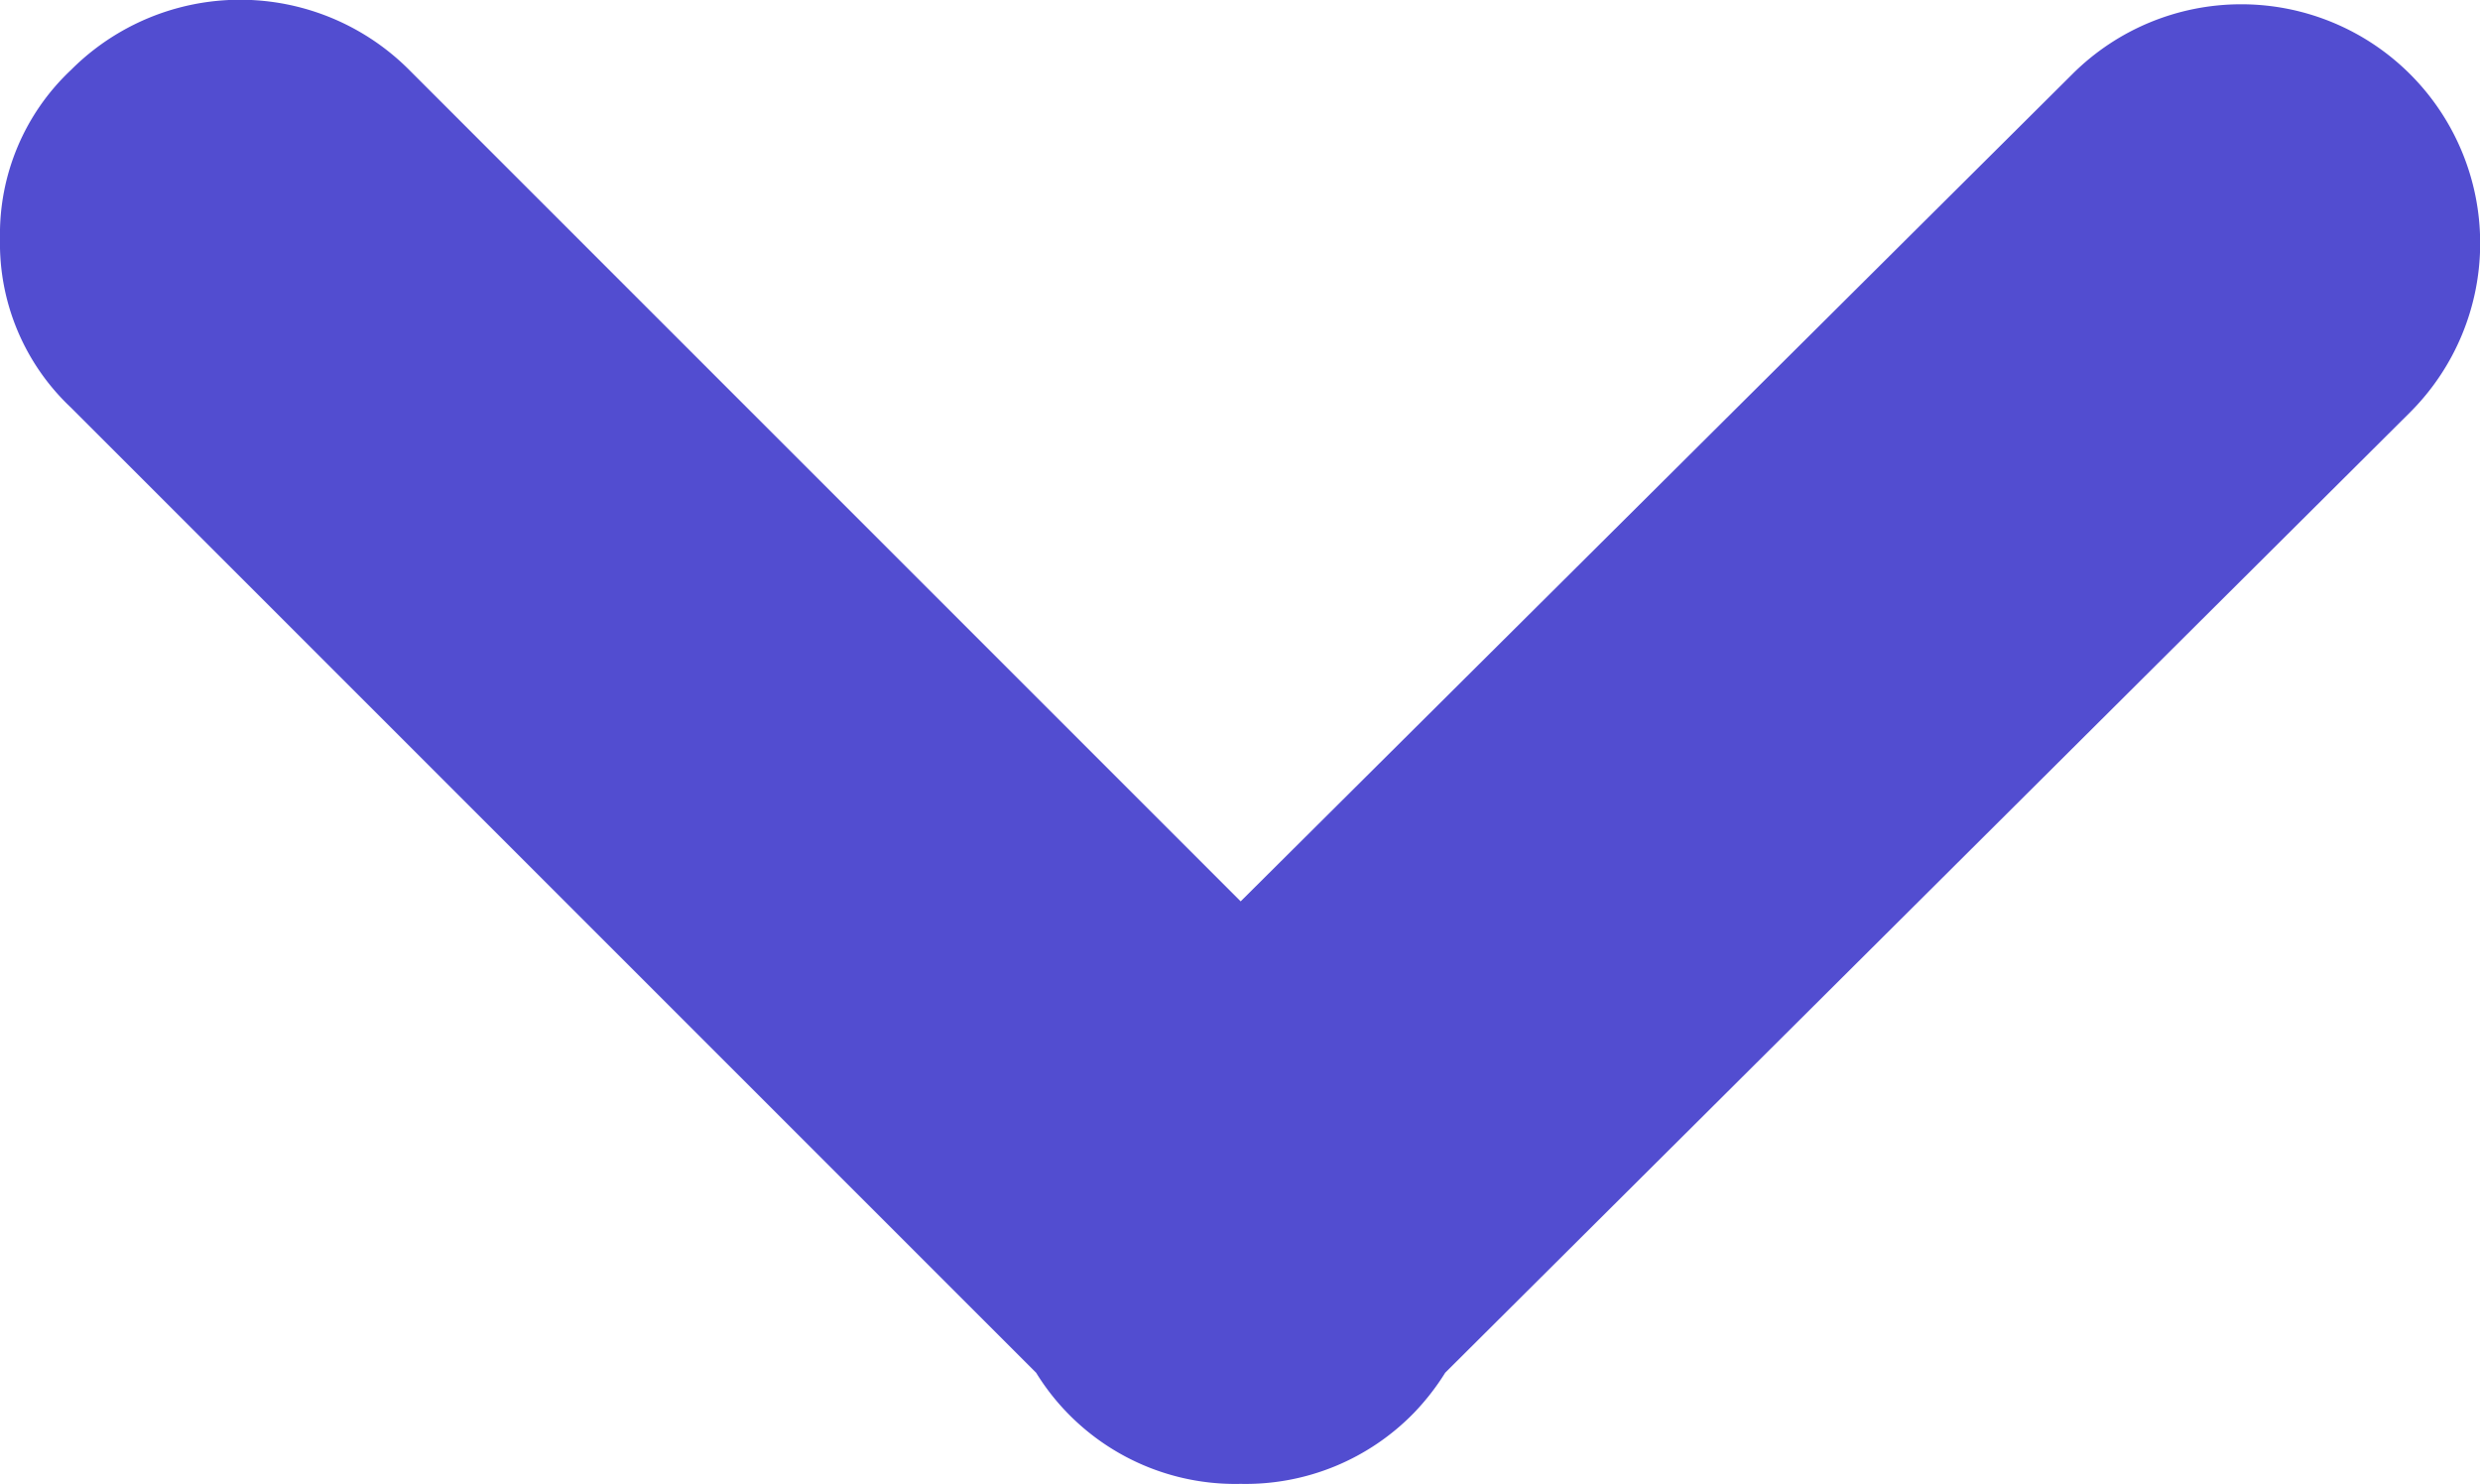 <svg id="Capa_1" data-name="Capa 1" xmlns="http://www.w3.org/2000/svg" viewBox="0 0 55.77 33.38"><defs><style>.cls-1{fill:#524dd0;}</style></defs><path class="cls-1" d="M31.8,31.8a5.5,5.5,0,0,0,.7-.9L54.2,9.3a5.37,5.37,0,1,0-7.6-7.6L27.9,20.3,9.2,1.6a5.37,5.37,0,0,0-7.6,0A5.07,5.07,0,0,0,0,5.4,5.07,5.07,0,0,0,1.6,9.2L23.3,30.9a5.26,5.26,0,0,0,4.6,2.5A5.28,5.28,0,0,0,31.8,31.8Z" transform="translate(0 -0.03)"/></svg>